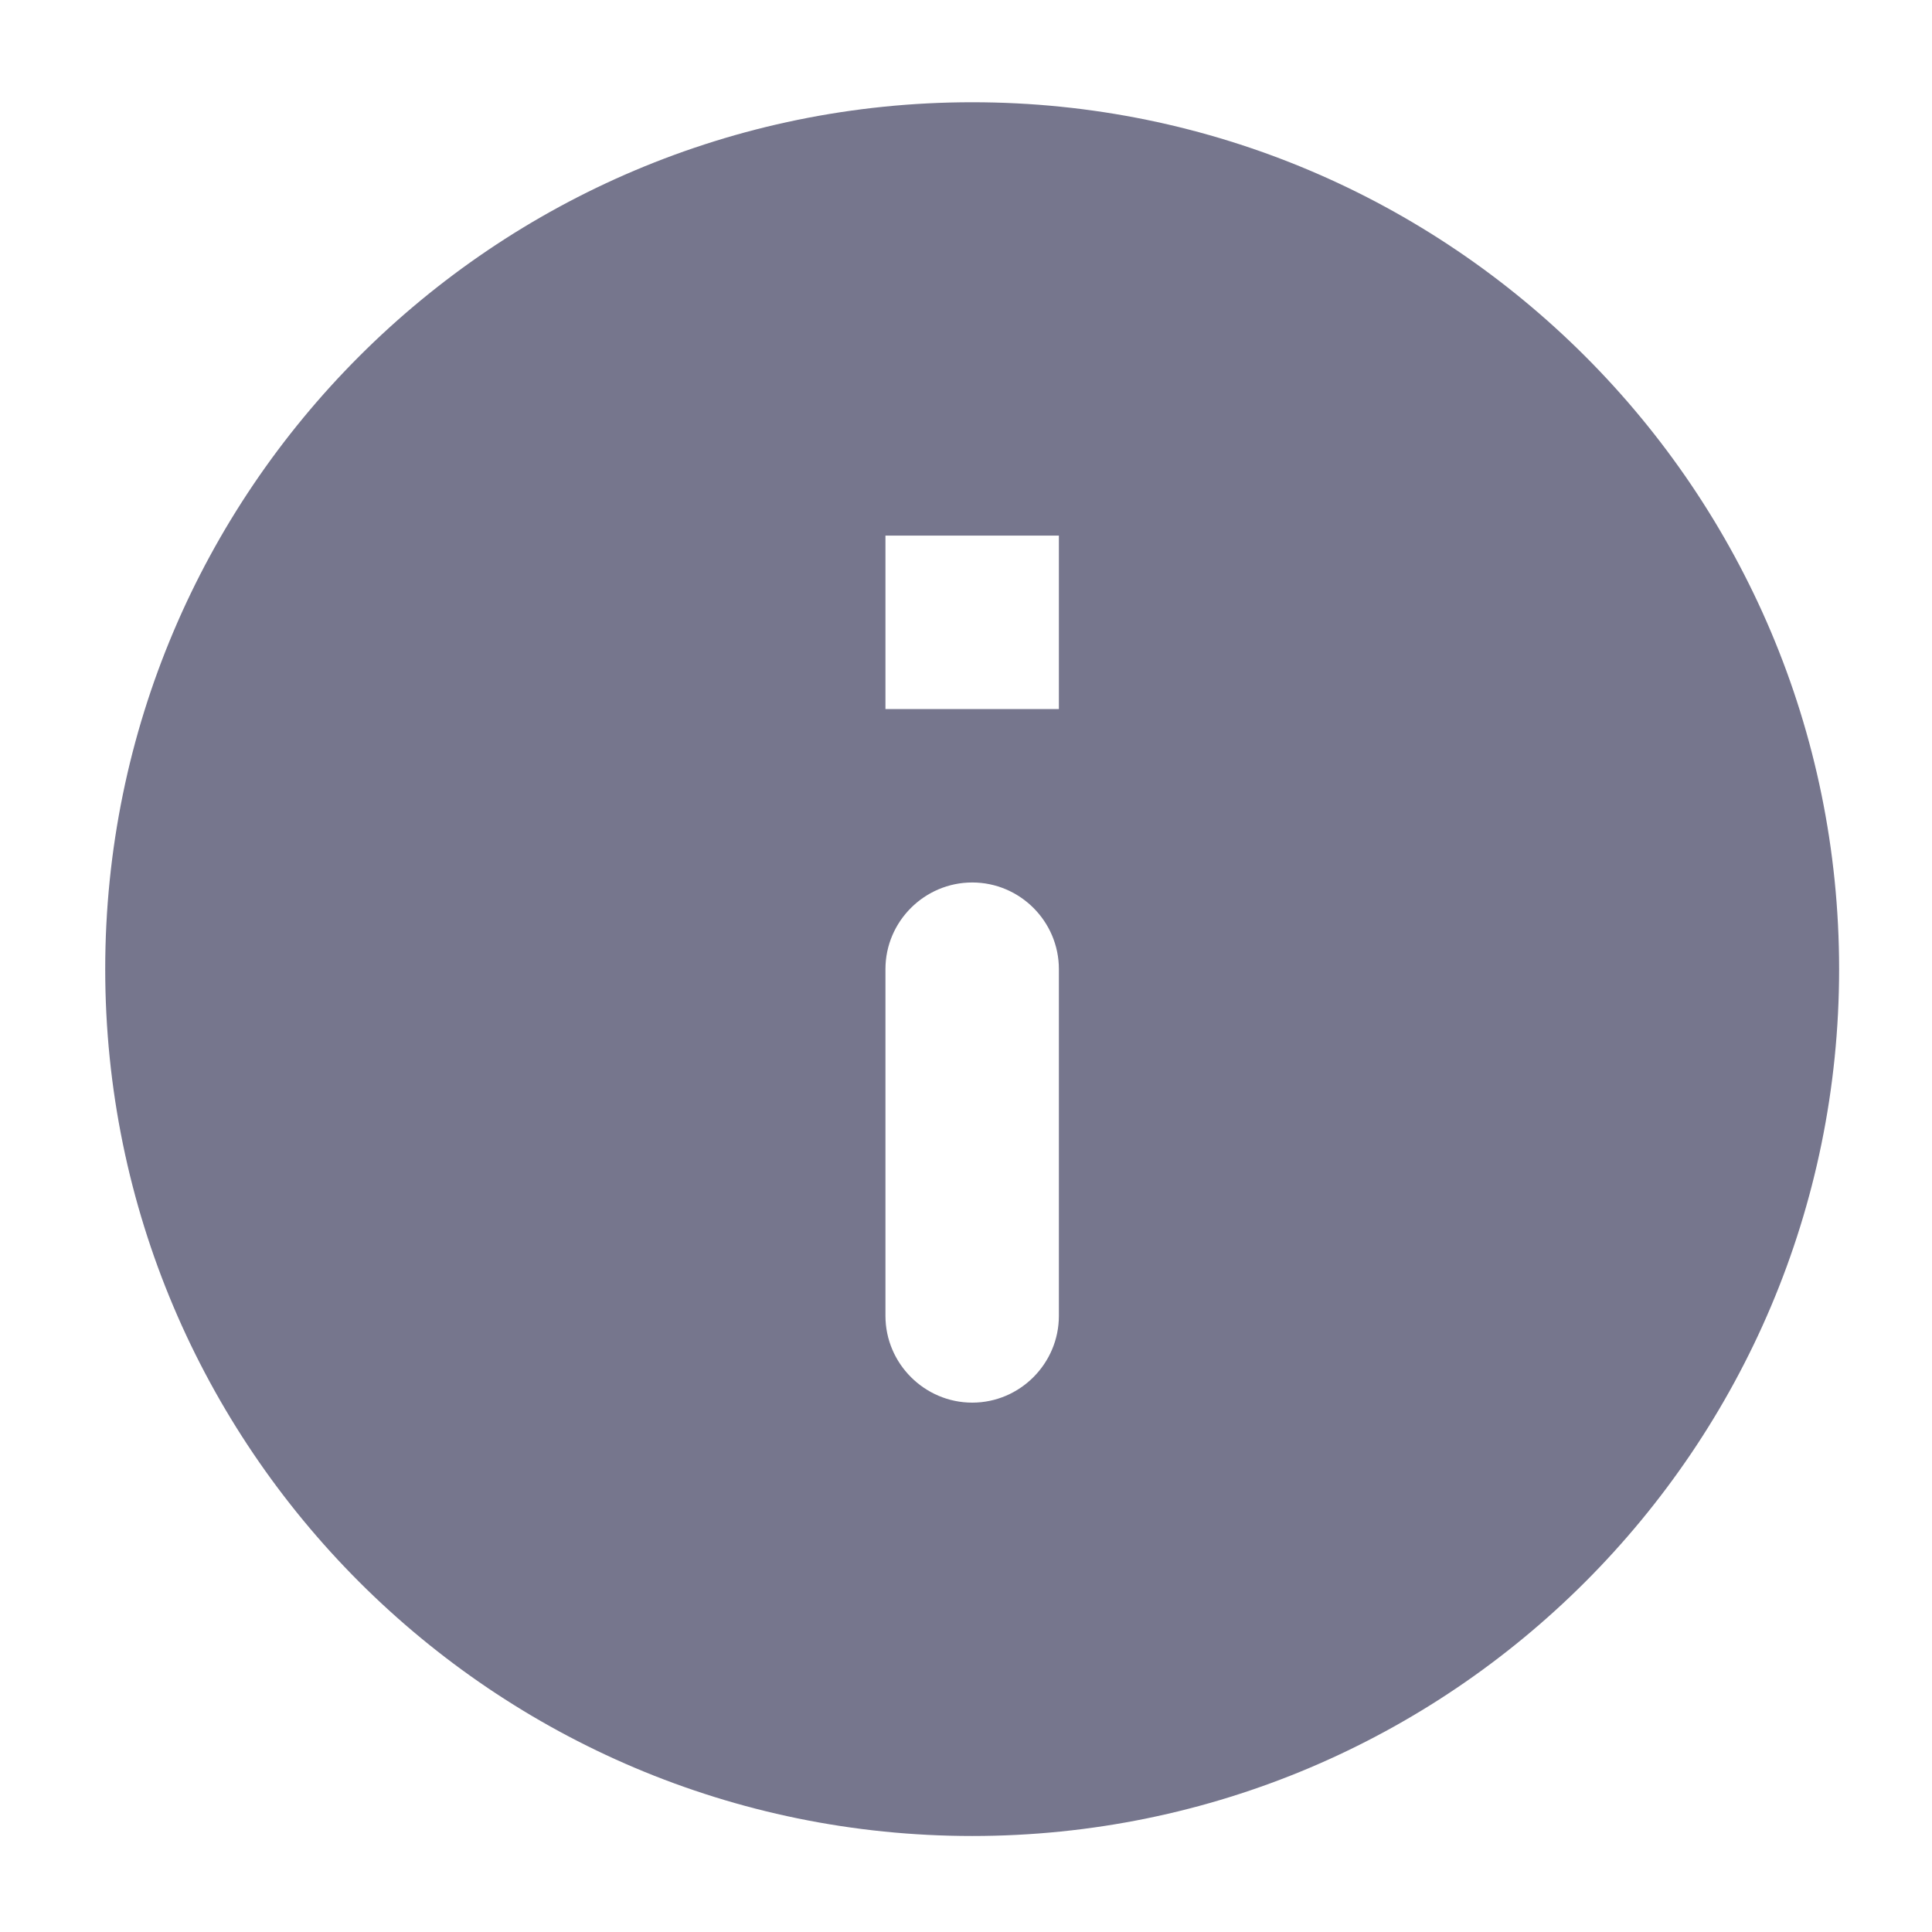<svg width="13" height="13" viewBox="0 0 13 13" fill="none" xmlns="http://www.w3.org/2000/svg">
<path d="M6.542 0.688C3.322 0.688 0.708 3.301 0.708 6.521C0.708 9.741 3.322 12.354 6.542 12.354C9.762 12.354 12.375 9.741 12.375 6.521C12.375 3.301 9.762 0.688 6.542 0.688ZM6.542 9.438C6.221 9.438 5.958 9.175 5.958 8.854V6.521C5.958 6.2 6.221 5.938 6.542 5.938C6.863 5.938 7.125 6.2 7.125 6.521V8.854C7.125 9.175 6.863 9.438 6.542 9.438ZM7.125 4.771H5.958V3.604H7.125V4.771Z" fill="#76768D"/>
</svg>
